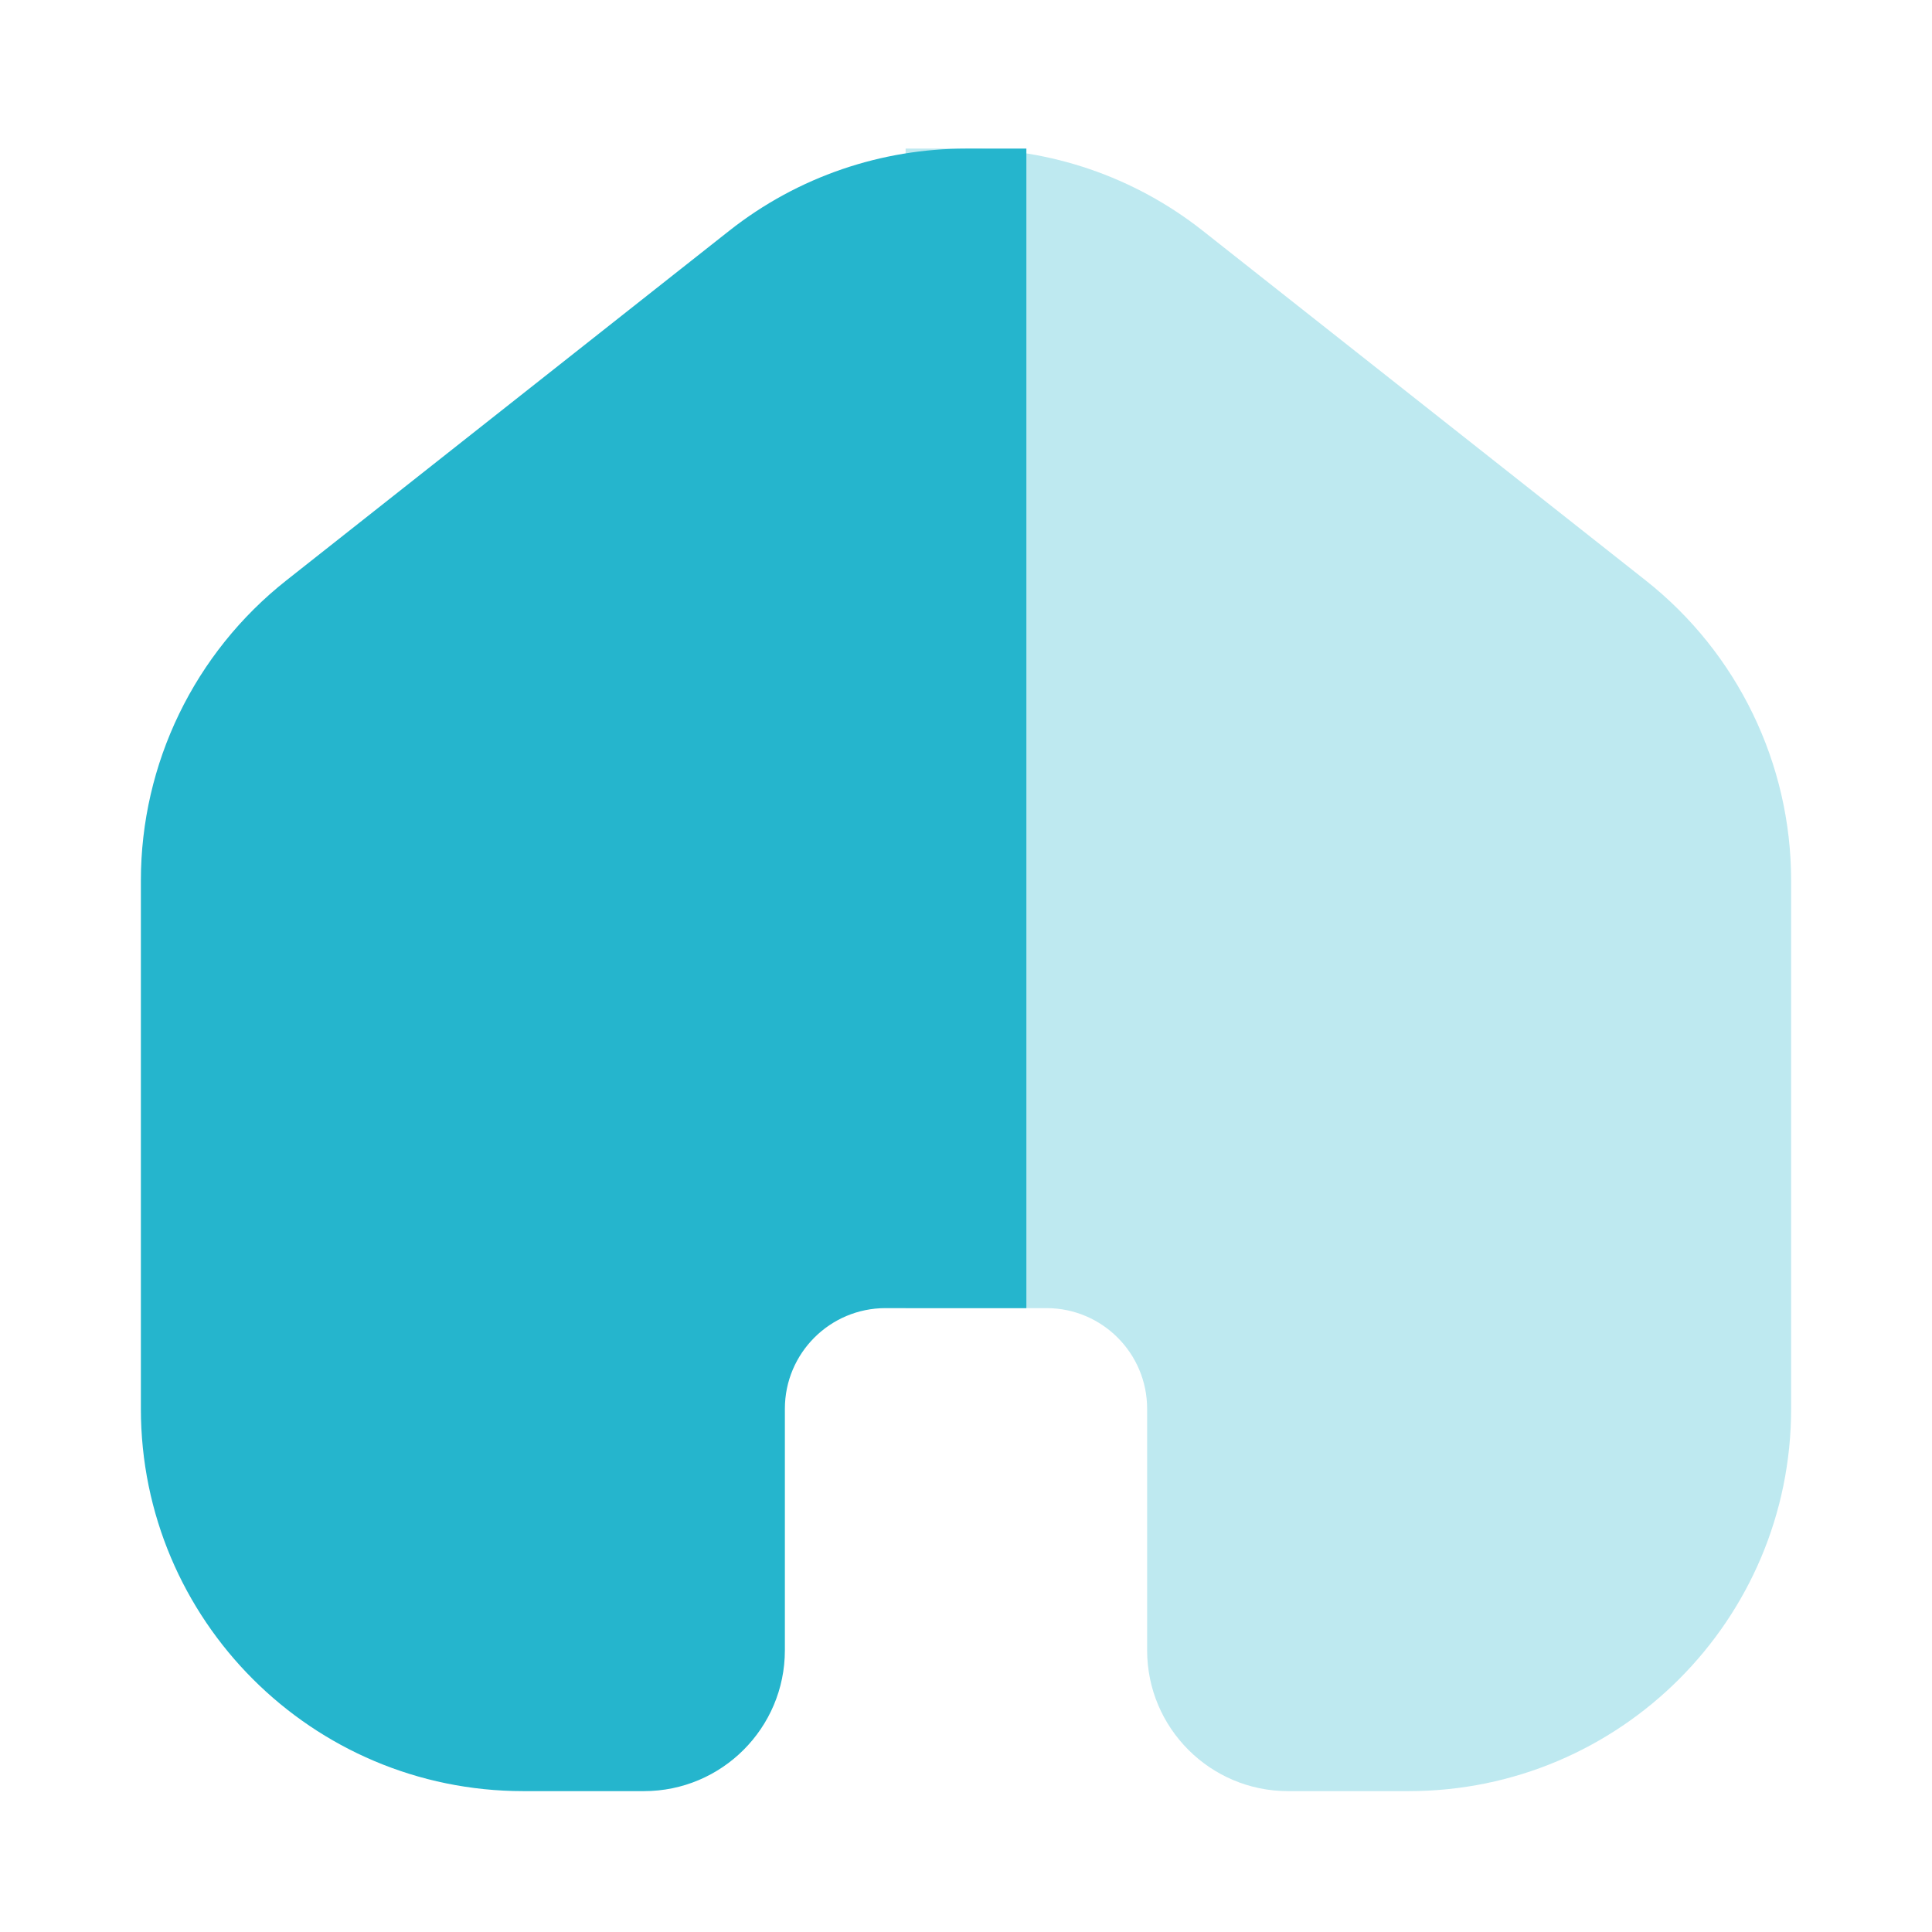 <svg width="24" height="24" viewBox="0 0 24 24" fill="none" xmlns="http://www.w3.org/2000/svg">
<path fill-rule="evenodd" clip-rule="evenodd" d="M12 2.596C11.124 2.596 10.248 2.883 9.521 3.457L4.021 7.799C3.061 8.557 2.5 9.714 2.5 10.938V17.5C2.5 19.709 4.291 21.5 6.5 21.5H8C8.552 21.5 9 21.052 9 20.5V17.5C9 16.395 9.895 15.5 11 15.5H12V2.596Z" fill="#25B5CD"/>
<path d="M9.521 3.457L9.057 2.868V2.868L9.521 3.457ZM12 2.596H12.75V1.846L12 1.846V2.596ZM4.021 7.799L4.486 8.388H4.486L4.021 7.799ZM12 15.5V16.25H12.75V15.5H12ZM9.986 4.045C10.577 3.579 11.288 3.346 12 3.346V1.846C10.96 1.846 9.919 2.187 9.057 2.868L9.986 4.045ZM4.486 8.388L9.986 4.045L9.057 2.868L3.557 7.21L4.486 8.388ZM3.25 10.938C3.25 9.944 3.705 9.004 4.486 8.388L3.557 7.21C2.416 8.111 1.75 9.485 1.75 10.938H3.25ZM3.25 17.5V10.938H1.75V17.5H3.25ZM6.5 20.75C4.705 20.75 3.25 19.295 3.25 17.5H1.75C1.75 20.123 3.877 22.25 6.5 22.25V20.75ZM8 20.75H6.5V22.25H8V20.75ZM8.25 20.5C8.25 20.638 8.138 20.75 8 20.75V22.25C8.966 22.25 9.75 21.466 9.75 20.5H8.25ZM8.25 17.5V20.5H9.75V17.5H8.25ZM11 14.75C9.481 14.75 8.25 15.981 8.25 17.5H9.75C9.75 16.81 10.31 16.25 11 16.25V14.75ZM12 14.75H11V16.25H12V14.75ZM12.75 15.5V2.596H11.25V15.5H12.75Z" fill="#25B5CD"/>
<g opacity="0.3">
<path fill-rule="evenodd" clip-rule="evenodd" d="M12 2.596C12.876 2.596 13.752 2.883 14.479 3.457L19.979 7.799C20.939 8.557 21.5 9.714 21.5 10.938V17.5C21.5 19.709 19.709 21.5 17.5 21.5H16C15.448 21.5 15 21.052 15 20.5V17.5C15 16.395 14.105 15.5 13 15.5H12V2.596Z" fill="#25B5CD"/>
<path d="M14.479 3.457L14.943 2.868V2.868L14.479 3.457ZM12 2.596H11.25V1.846L12 1.846V2.596ZM19.979 7.799L19.514 8.388H19.514L19.979 7.799ZM12 15.5V16.25H11.25V15.5H12ZM14.014 4.045C13.423 3.579 12.712 3.346 12 3.346V1.846C13.04 1.846 14.081 2.187 14.943 2.868L14.014 4.045ZM19.514 8.388L14.014 4.045L14.943 2.868L20.443 7.21L19.514 8.388ZM20.75 10.938C20.75 9.944 20.294 9.004 19.514 8.388L20.443 7.21C21.584 8.111 22.25 9.485 22.25 10.938H20.75ZM20.75 17.5V10.938H22.25V17.5H20.75ZM17.5 20.75C19.295 20.75 20.75 19.295 20.75 17.5H22.25C22.25 20.123 20.123 22.25 17.5 22.25V20.75ZM16 20.75H17.5V22.25H16V20.75ZM15.75 20.5C15.75 20.638 15.862 20.75 16 20.75V22.25C15.034 22.25 14.25 21.466 14.25 20.5H15.75ZM15.75 17.5V20.5H14.25V17.5H15.75ZM13 14.75C14.519 14.75 15.75 15.981 15.75 17.5H14.25C14.25 16.81 13.69 16.25 13 16.25V14.75ZM12 14.75H13V16.25H12V14.75ZM11.25 15.5V2.596H12.75V15.5H11.25Z" fill="#25B5CD"/>
</g>
</svg>
